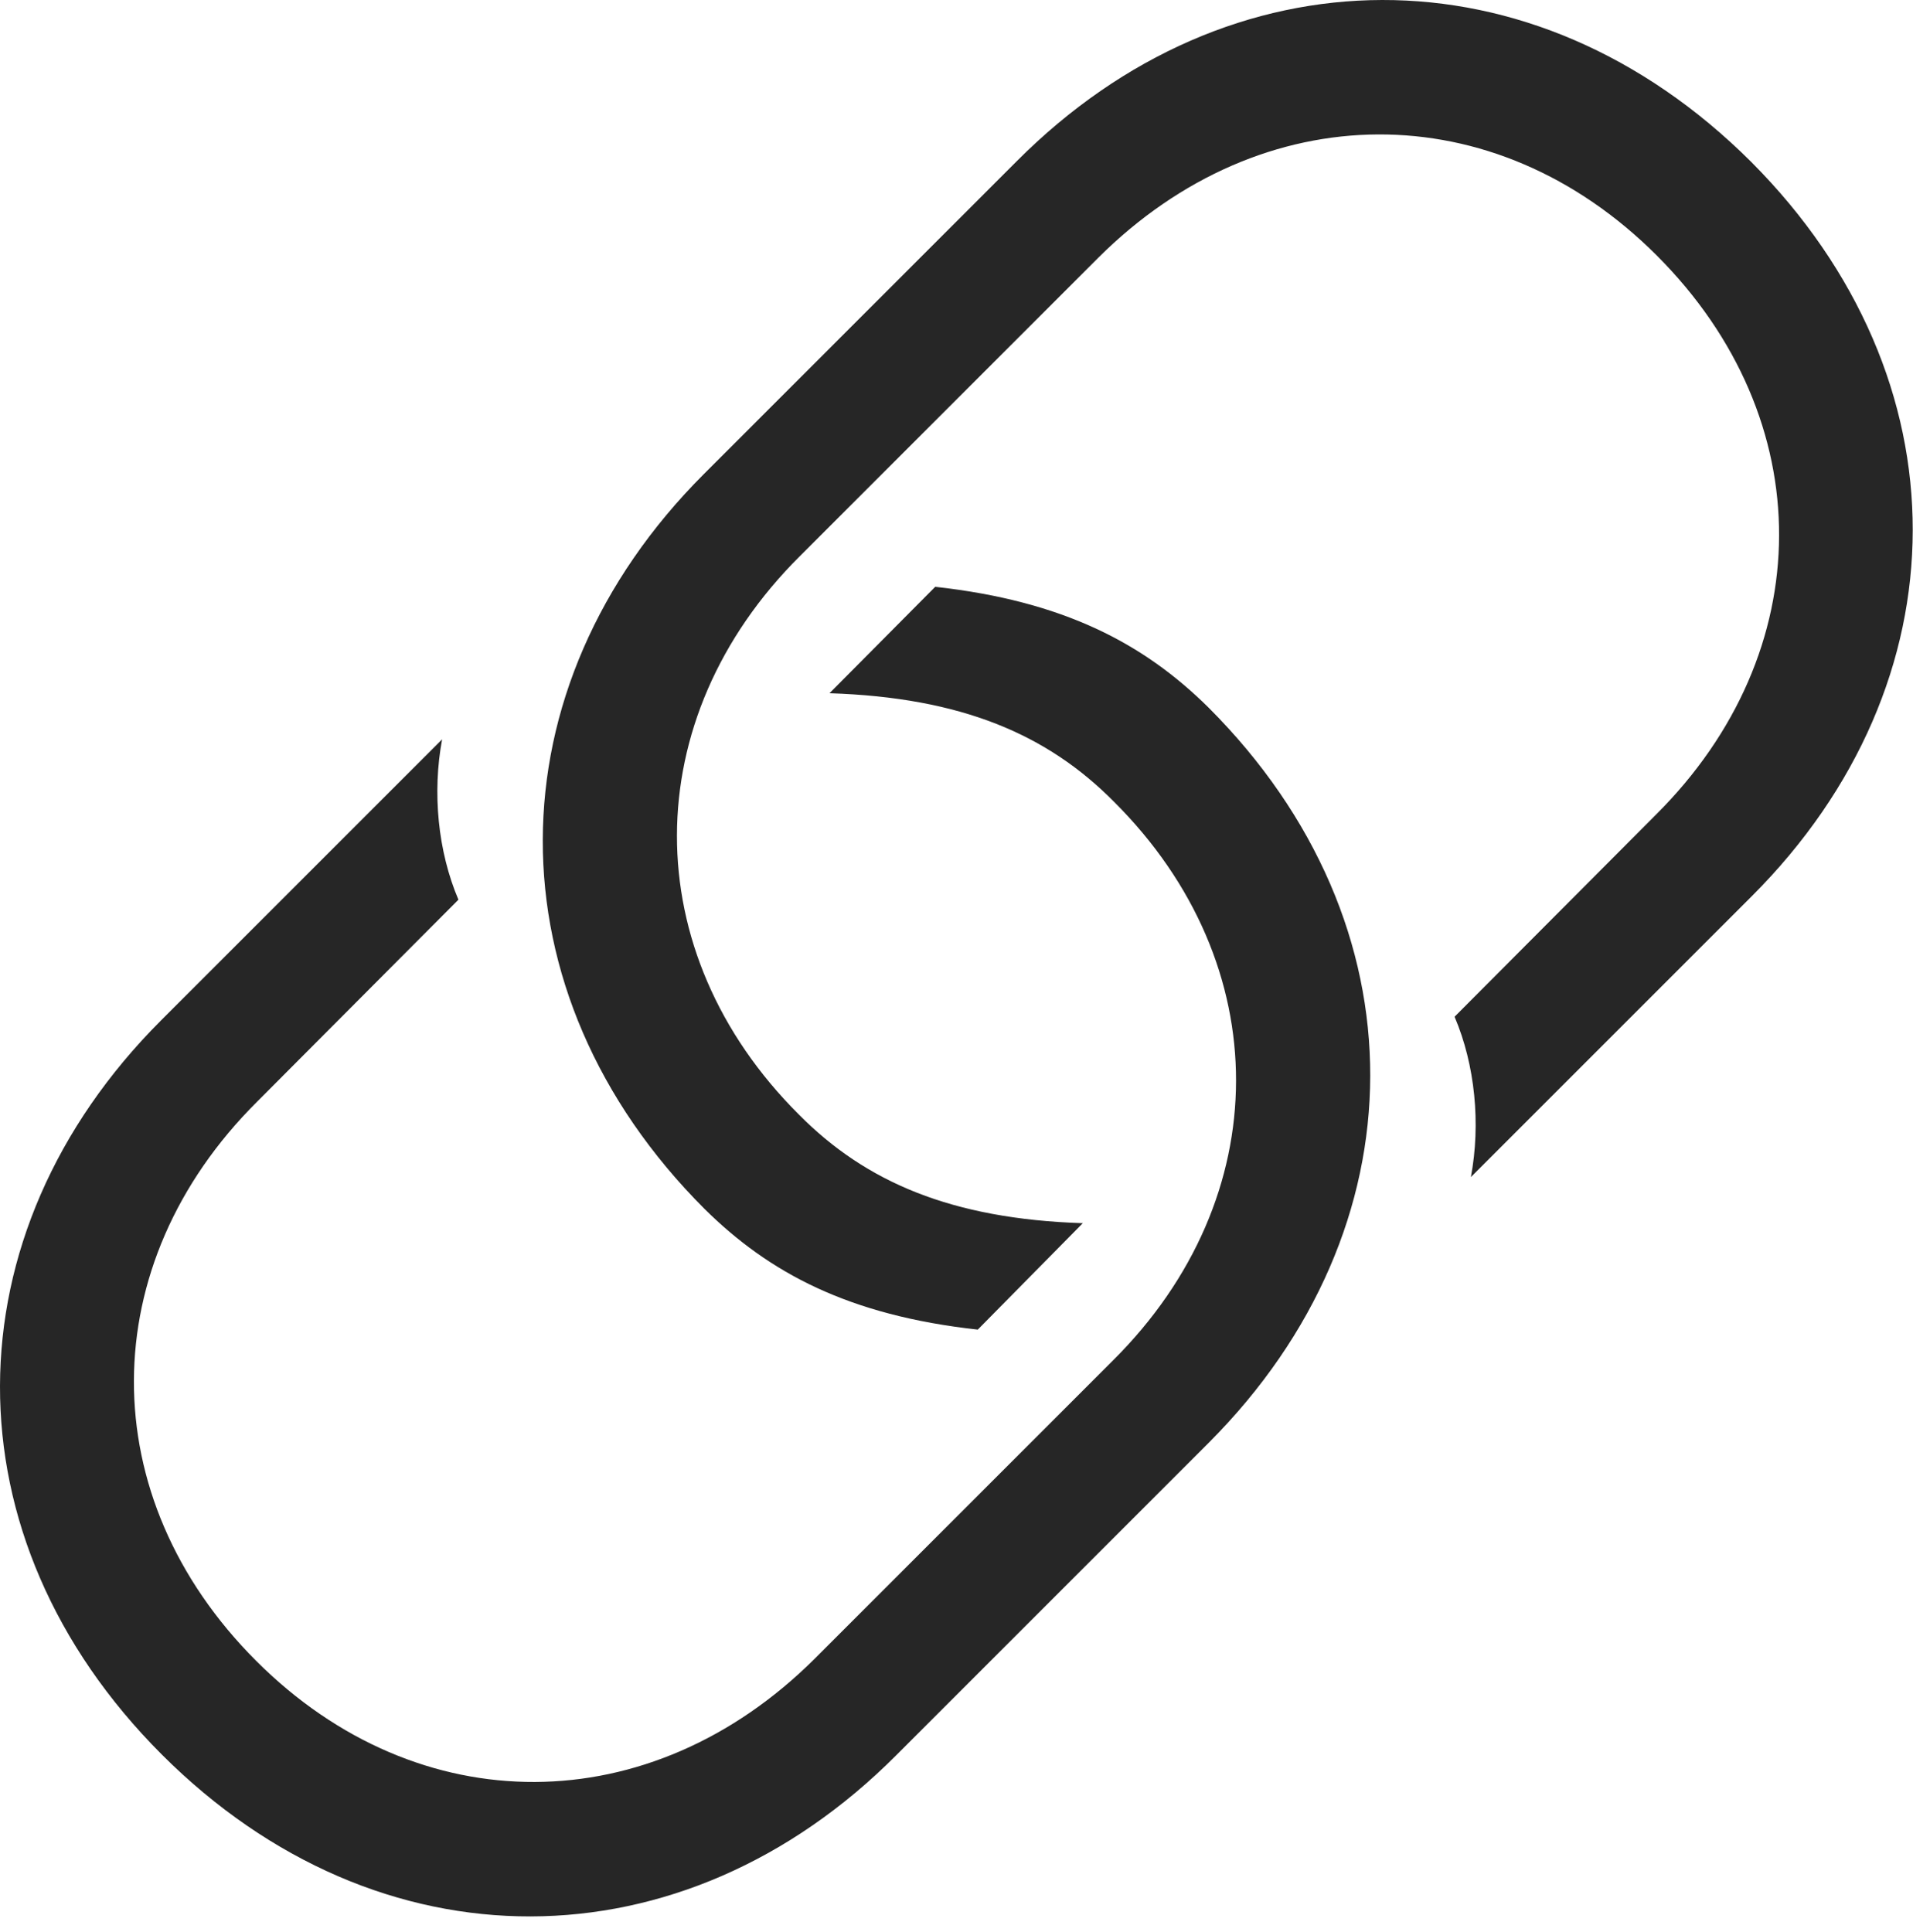 <?xml version="1.0" encoding="UTF-8"?>
<!--Generator: Apple Native CoreSVG 326-->
<!DOCTYPE svg
PUBLIC "-//W3C//DTD SVG 1.1//EN"
       "http://www.w3.org/Graphics/SVG/1.1/DTD/svg11.dtd">
<svg version="1.1" xmlns="http://www.w3.org/2000/svg" xmlns:xlink="http://www.w3.org/1999/xlink" viewBox="0 0 674.063 680.813">
 <g>
  <rect height="680.813" opacity="0" width="674.063" x="0" y="0"/>
  <path d="M329.532 206.782L292.282 244.282C338.782 245.782 369.032 258.782 392.532 282.532C450.032 339.782 449.782 422.032 392.282 479.282L287.032 584.532C229.282 642.032 147.532 642.532 90.282 585.282C32.532 527.532 33.032 445.532 90.532 388.282L161.532 317.032C154.282 300.032 152.282 279.282 155.782 260.532L56.782 359.532C-18.468 434.782-19.468 541.782 57.032 618.282C133.532 694.782 240.782 693.782 315.782 618.532L426.032 508.282C501.282 432.782 502.282 325.782 425.782 249.282C403.032 226.782 374.782 211.782 329.532 206.782ZM344.532 468.532L381.532 431.032C335.282 429.532 305.032 416.532 281.532 392.782C224.032 335.532 224.282 253.282 281.782 196.032L387.032 90.782C444.782 33.282 526.532 32.782 583.782 90.032C641.532 147.782 641.032 229.782 583.532 287.032L512.532 358.282C519.782 375.282 521.782 396.032 518.282 414.782L617.282 315.782C692.532 240.532 693.282 133.532 617.032 57.032C540.282-19.468 433.282-18.468 358.282 56.782L248.032 167.032C172.782 242.282 171.782 349.532 248.282 426.032C271.032 448.532 299.032 463.532 344.532 468.532Z" fill="black" fill-opacity="0.85"/>
 </g>
</svg>
